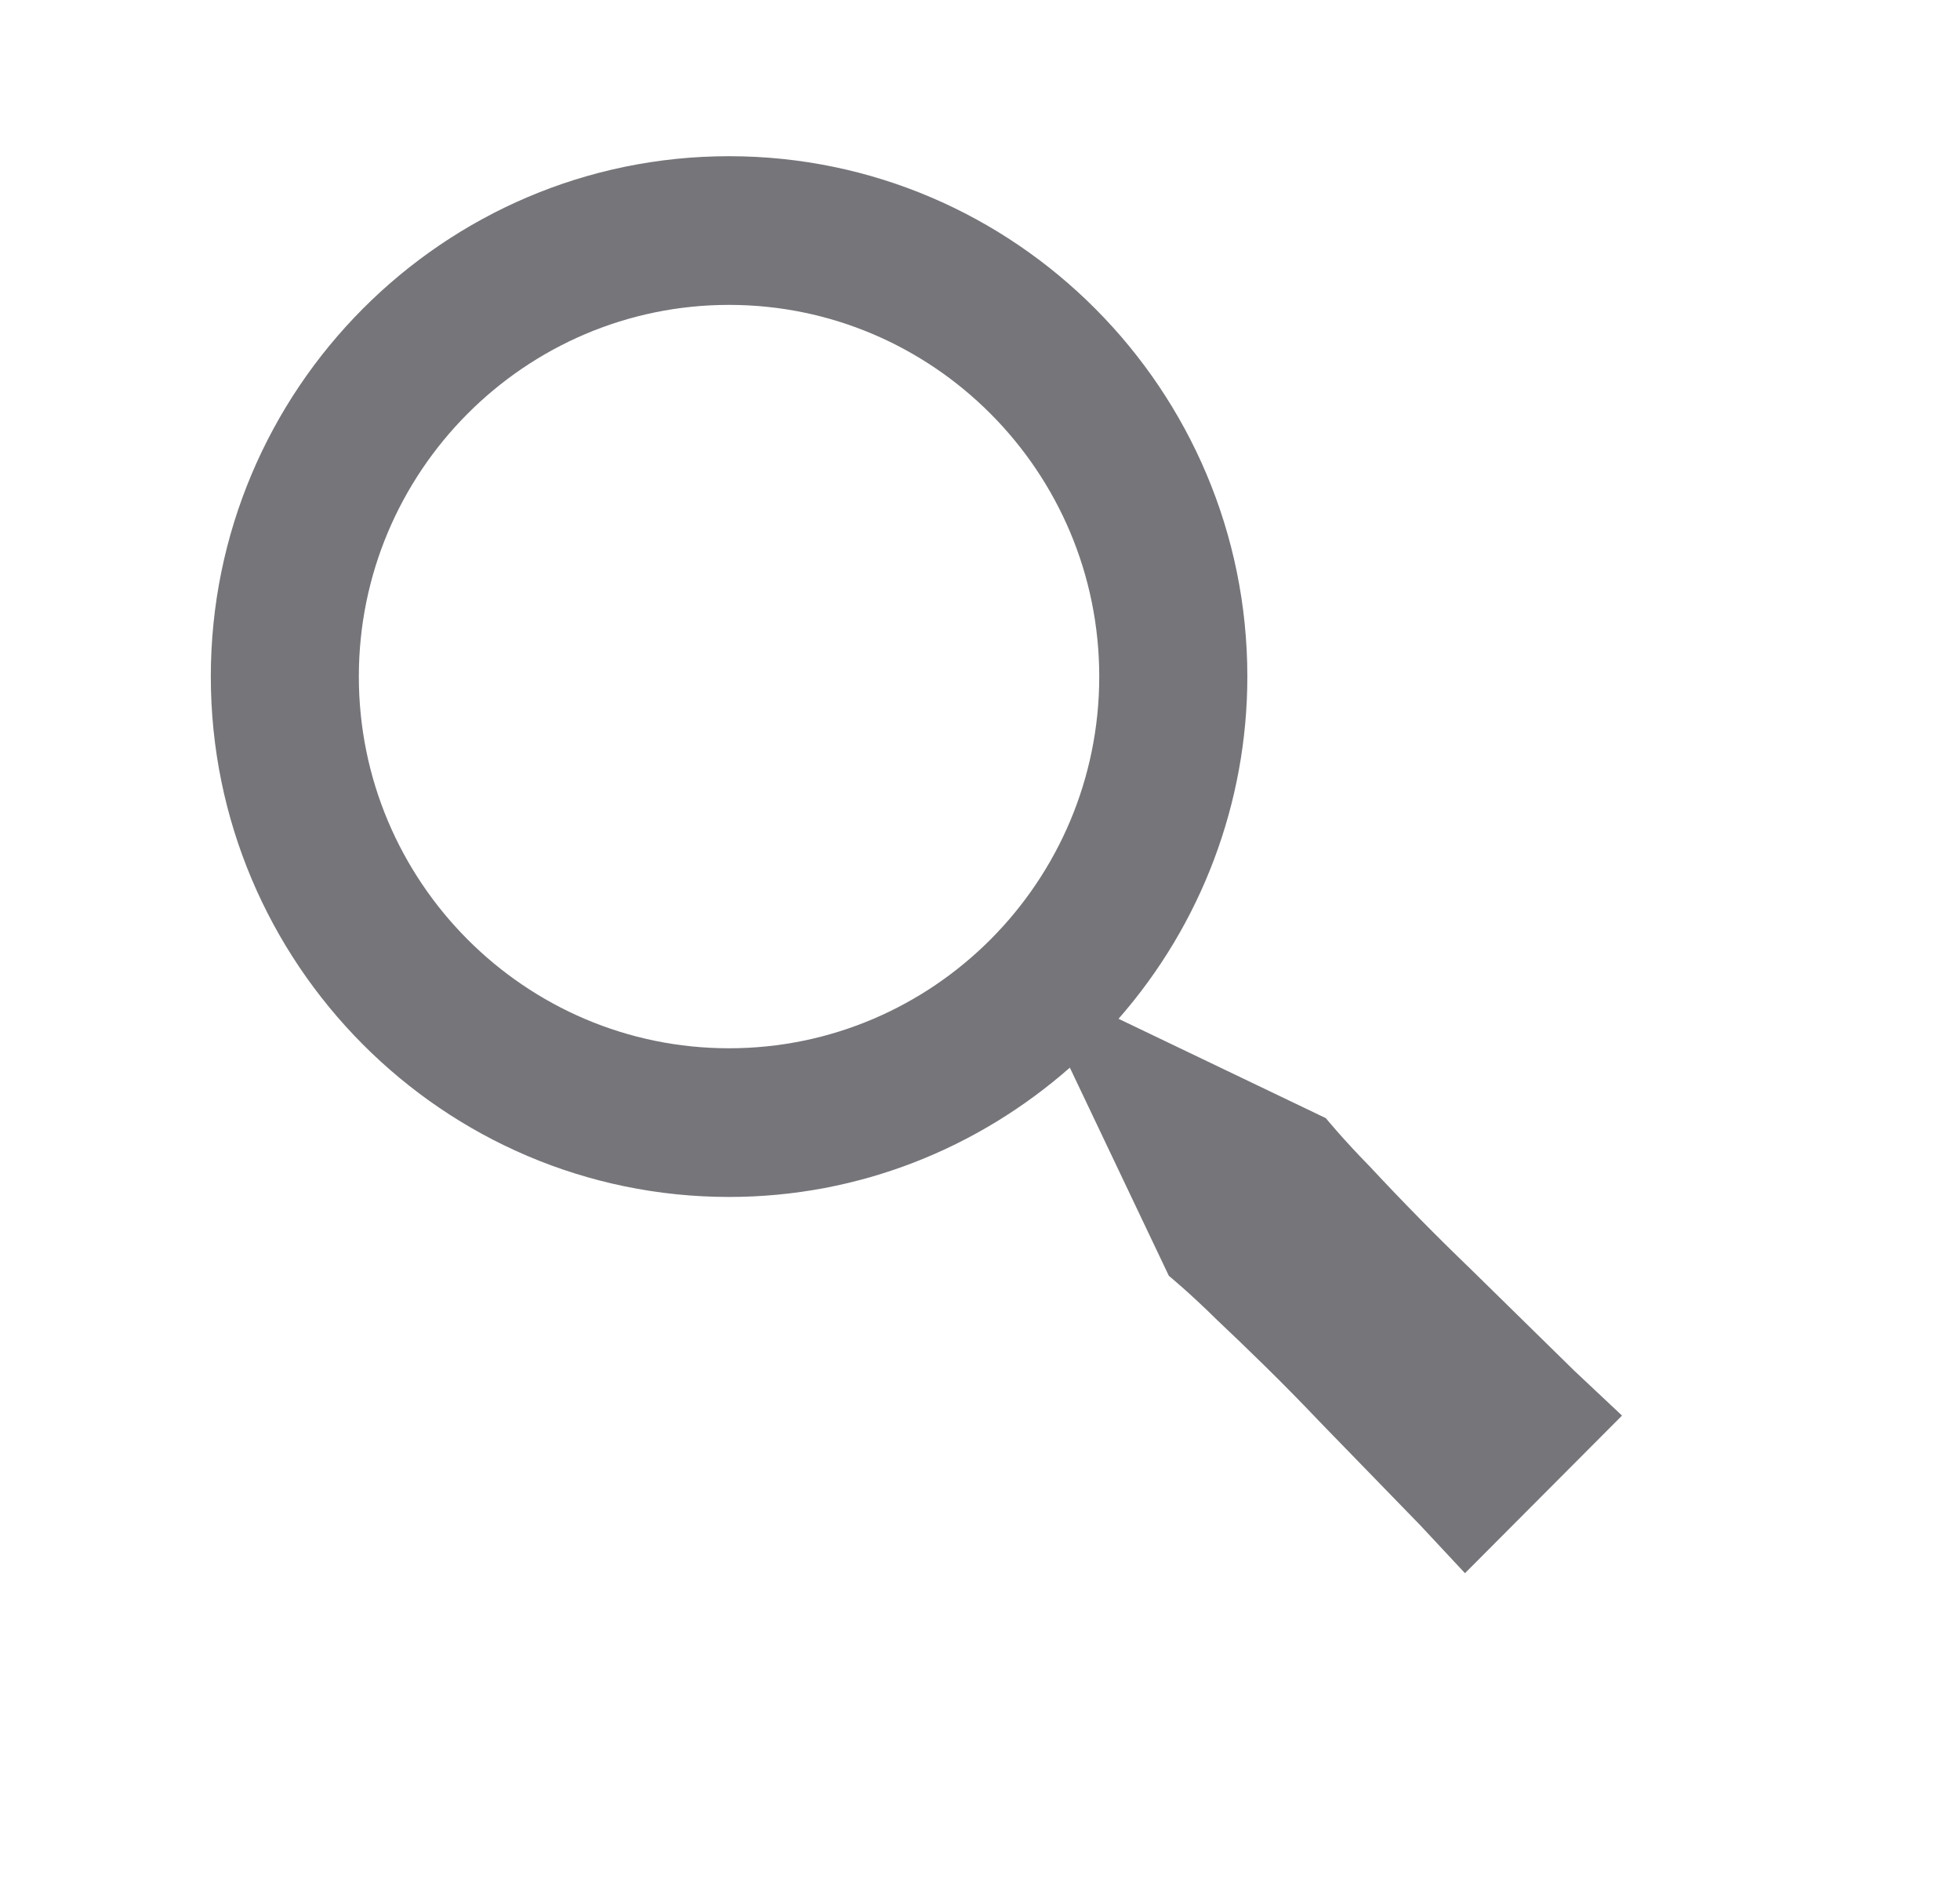<svg width="25" height="24" viewBox="0 0 25 24" fill="none" xmlns="http://www.w3.org/2000/svg">
<path d="M18.765 16.19C18.323 15.765 17.892 15.327 17.474 14.878C17.123 14.52 16.911 14.259 16.911 14.259L14.267 12.992C15.325 11.786 15.91 10.235 15.91 8.628C15.91 4.97 12.945 1.992 9.299 1.992C5.654 1.992 2.689 4.97 2.689 8.628C2.689 12.286 5.654 15.264 9.299 15.264C10.964 15.264 12.482 14.638 13.646 13.615L14.909 16.27C14.909 16.27 15.169 16.482 15.526 16.835C15.891 17.179 16.372 17.644 16.833 18.131L18.115 19.45L18.686 20.062L20.689 18.052L20.079 17.479C19.721 17.127 19.243 16.658 18.765 16.19ZM9.299 13.368C6.696 13.368 4.577 11.242 4.577 8.628C4.577 6.015 6.696 3.888 9.299 3.888C11.903 3.888 14.021 6.015 14.021 8.628C14.021 11.242 11.903 13.368 9.299 13.368Z" fill="#75757A"/>
</svg>
